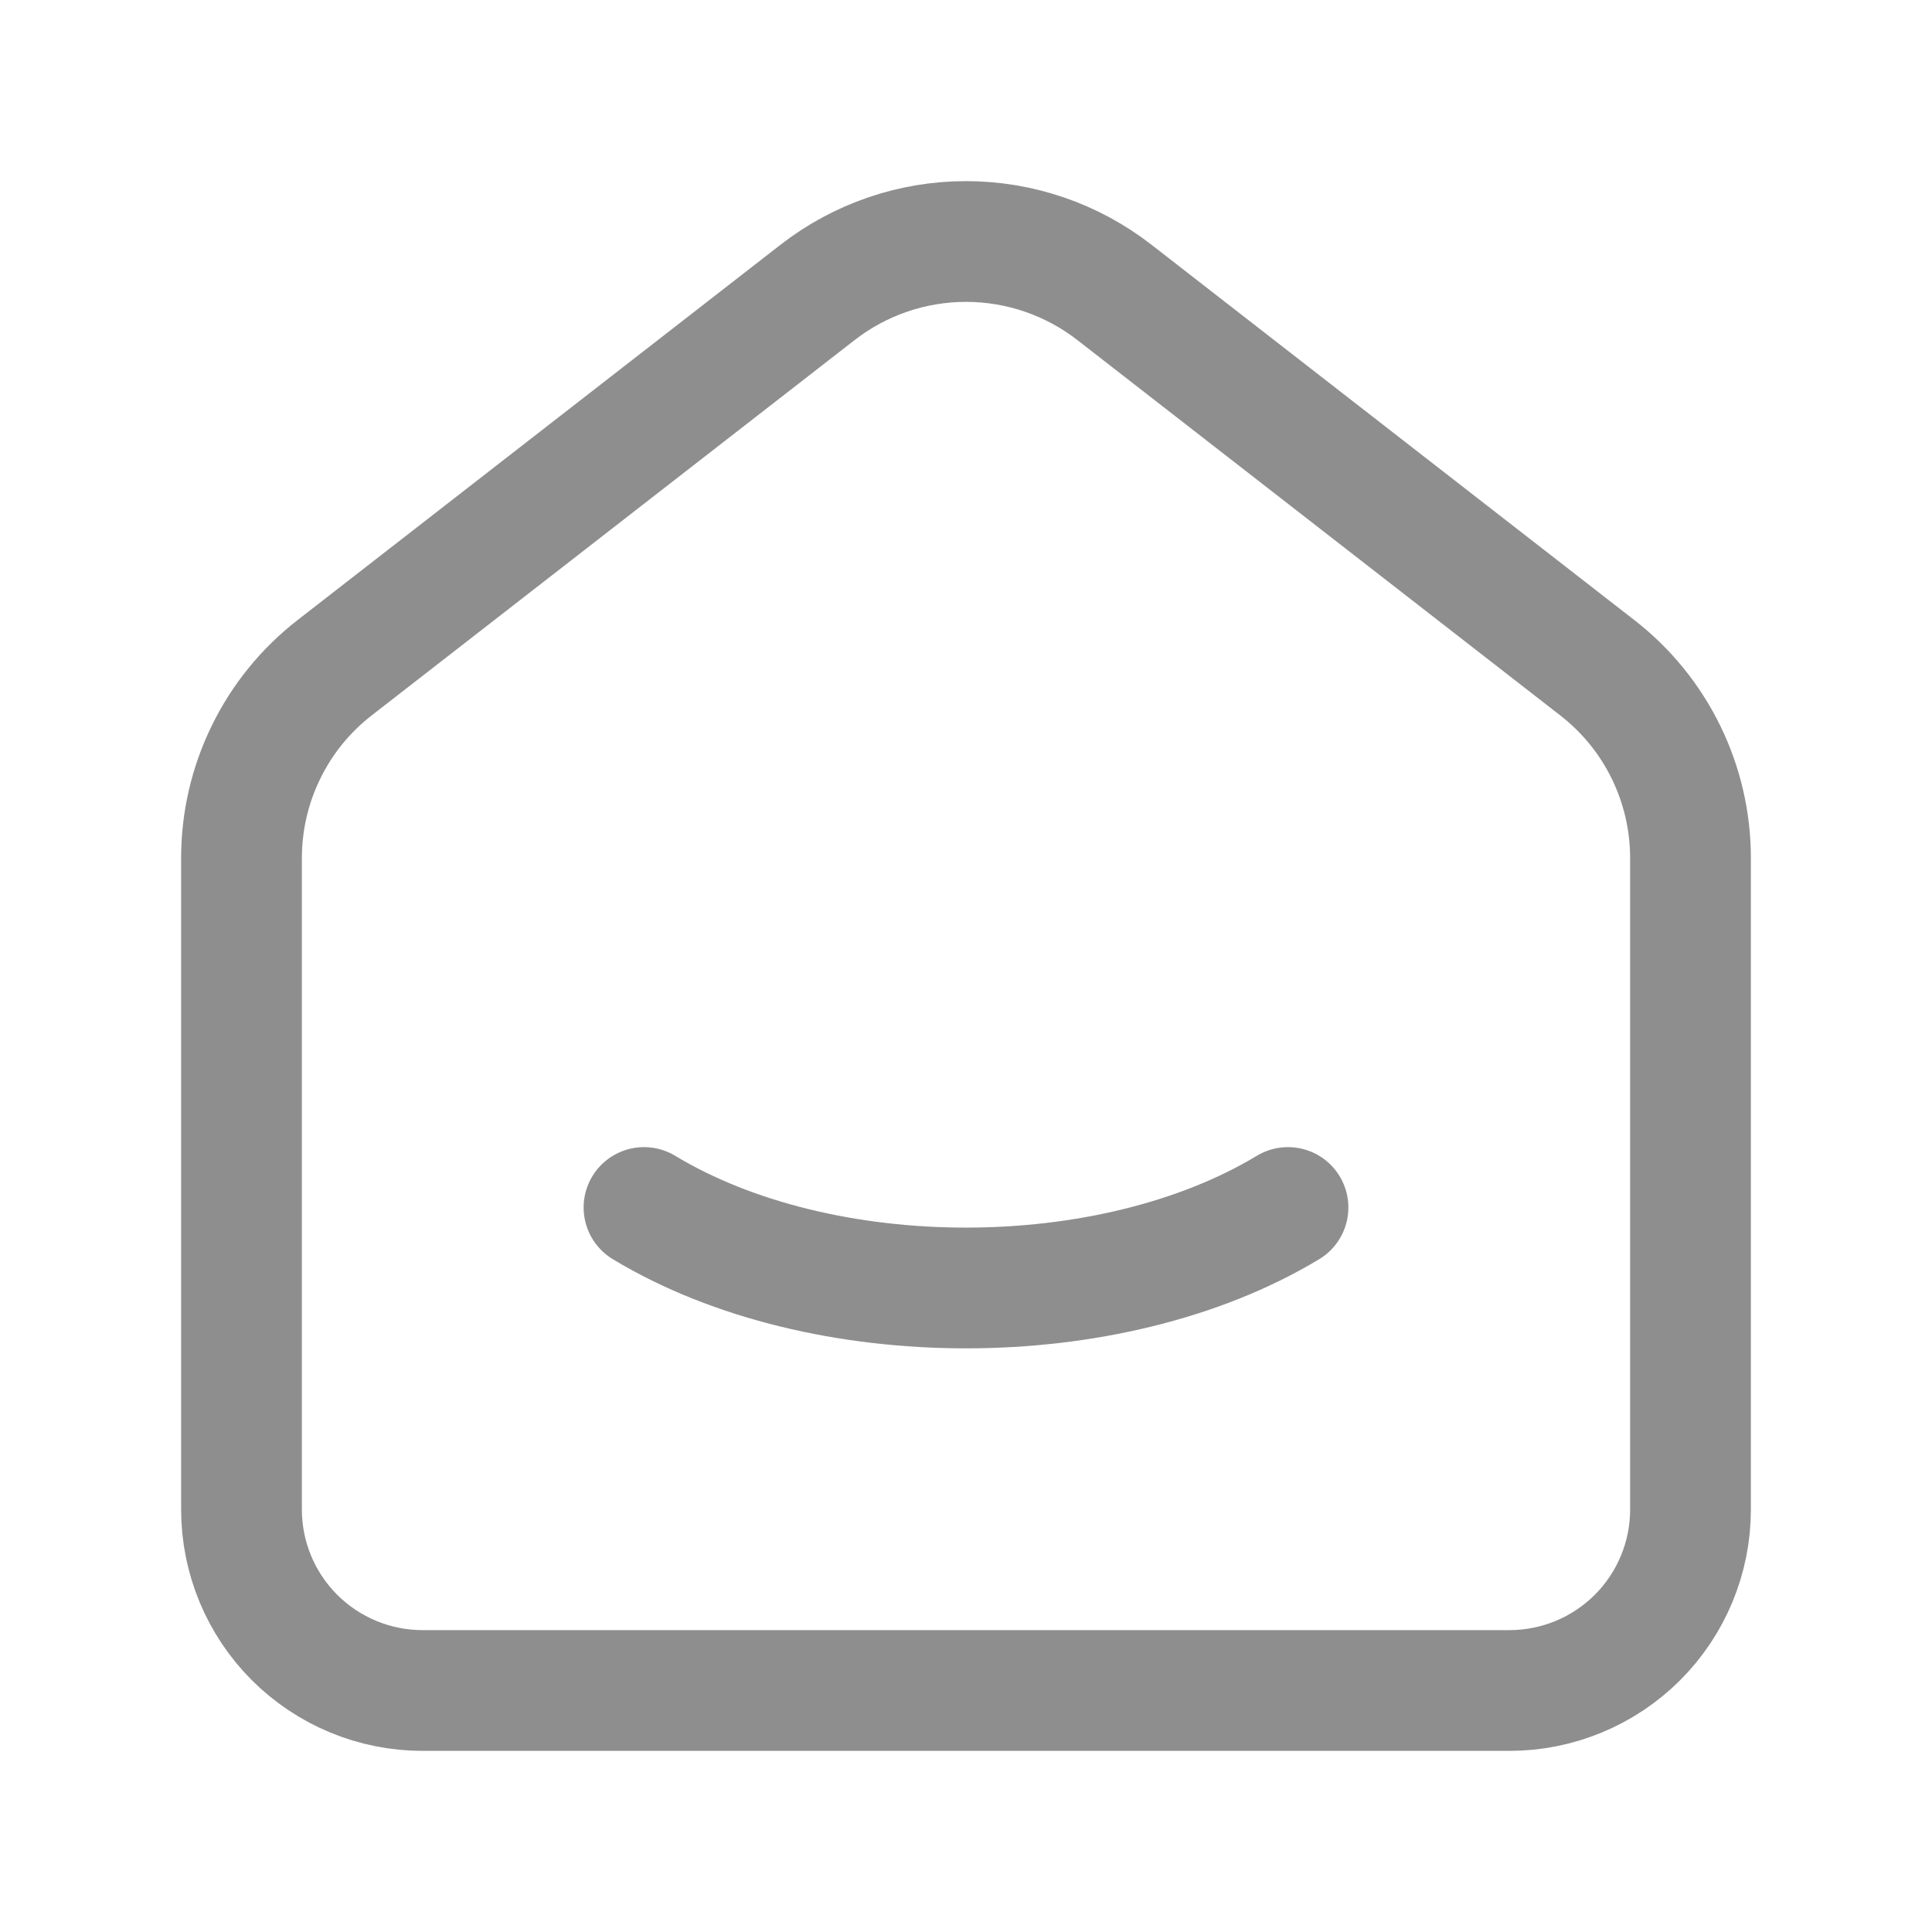 <svg width="24" height="24" viewBox="0 0 24 24" fill="none" xmlns="http://www.w3.org/2000/svg">
<g clip-path="url(#clip0_15_759)">
<path d="M19.841 8.294L13.842 3.631C13.315 3.222 12.667 3 12 3C11.333 3 10.685 3.222 10.158 3.631L4.158 8.294C3.797 8.574 3.505 8.933 3.305 9.343C3.104 9.753 3 10.203 3 10.659V18.752C3 19.348 3.237 19.92 3.659 20.342C4.081 20.763 4.653 21 5.25 21H18.75C19.347 21 19.919 20.763 20.341 20.342C20.763 19.92 21 19.348 21 18.752V10.659C21 9.735 20.573 8.861 19.841 8.294Z" stroke="#8E8E8E" stroke-width="1.5" stroke-linecap="round" stroke-linejoin="round"/>
<path d="M16 15C13.79 16.333 10.208 16.333 8 15" stroke="#8E8E8E" stroke-width="1.5" stroke-linecap="round" stroke-linejoin="round"/>
</g>
<defs>
<clipPath id="clip0_15_759">
<rect width="24" height="24" fill="white"/>
</clipPath>
</defs>
</svg>
